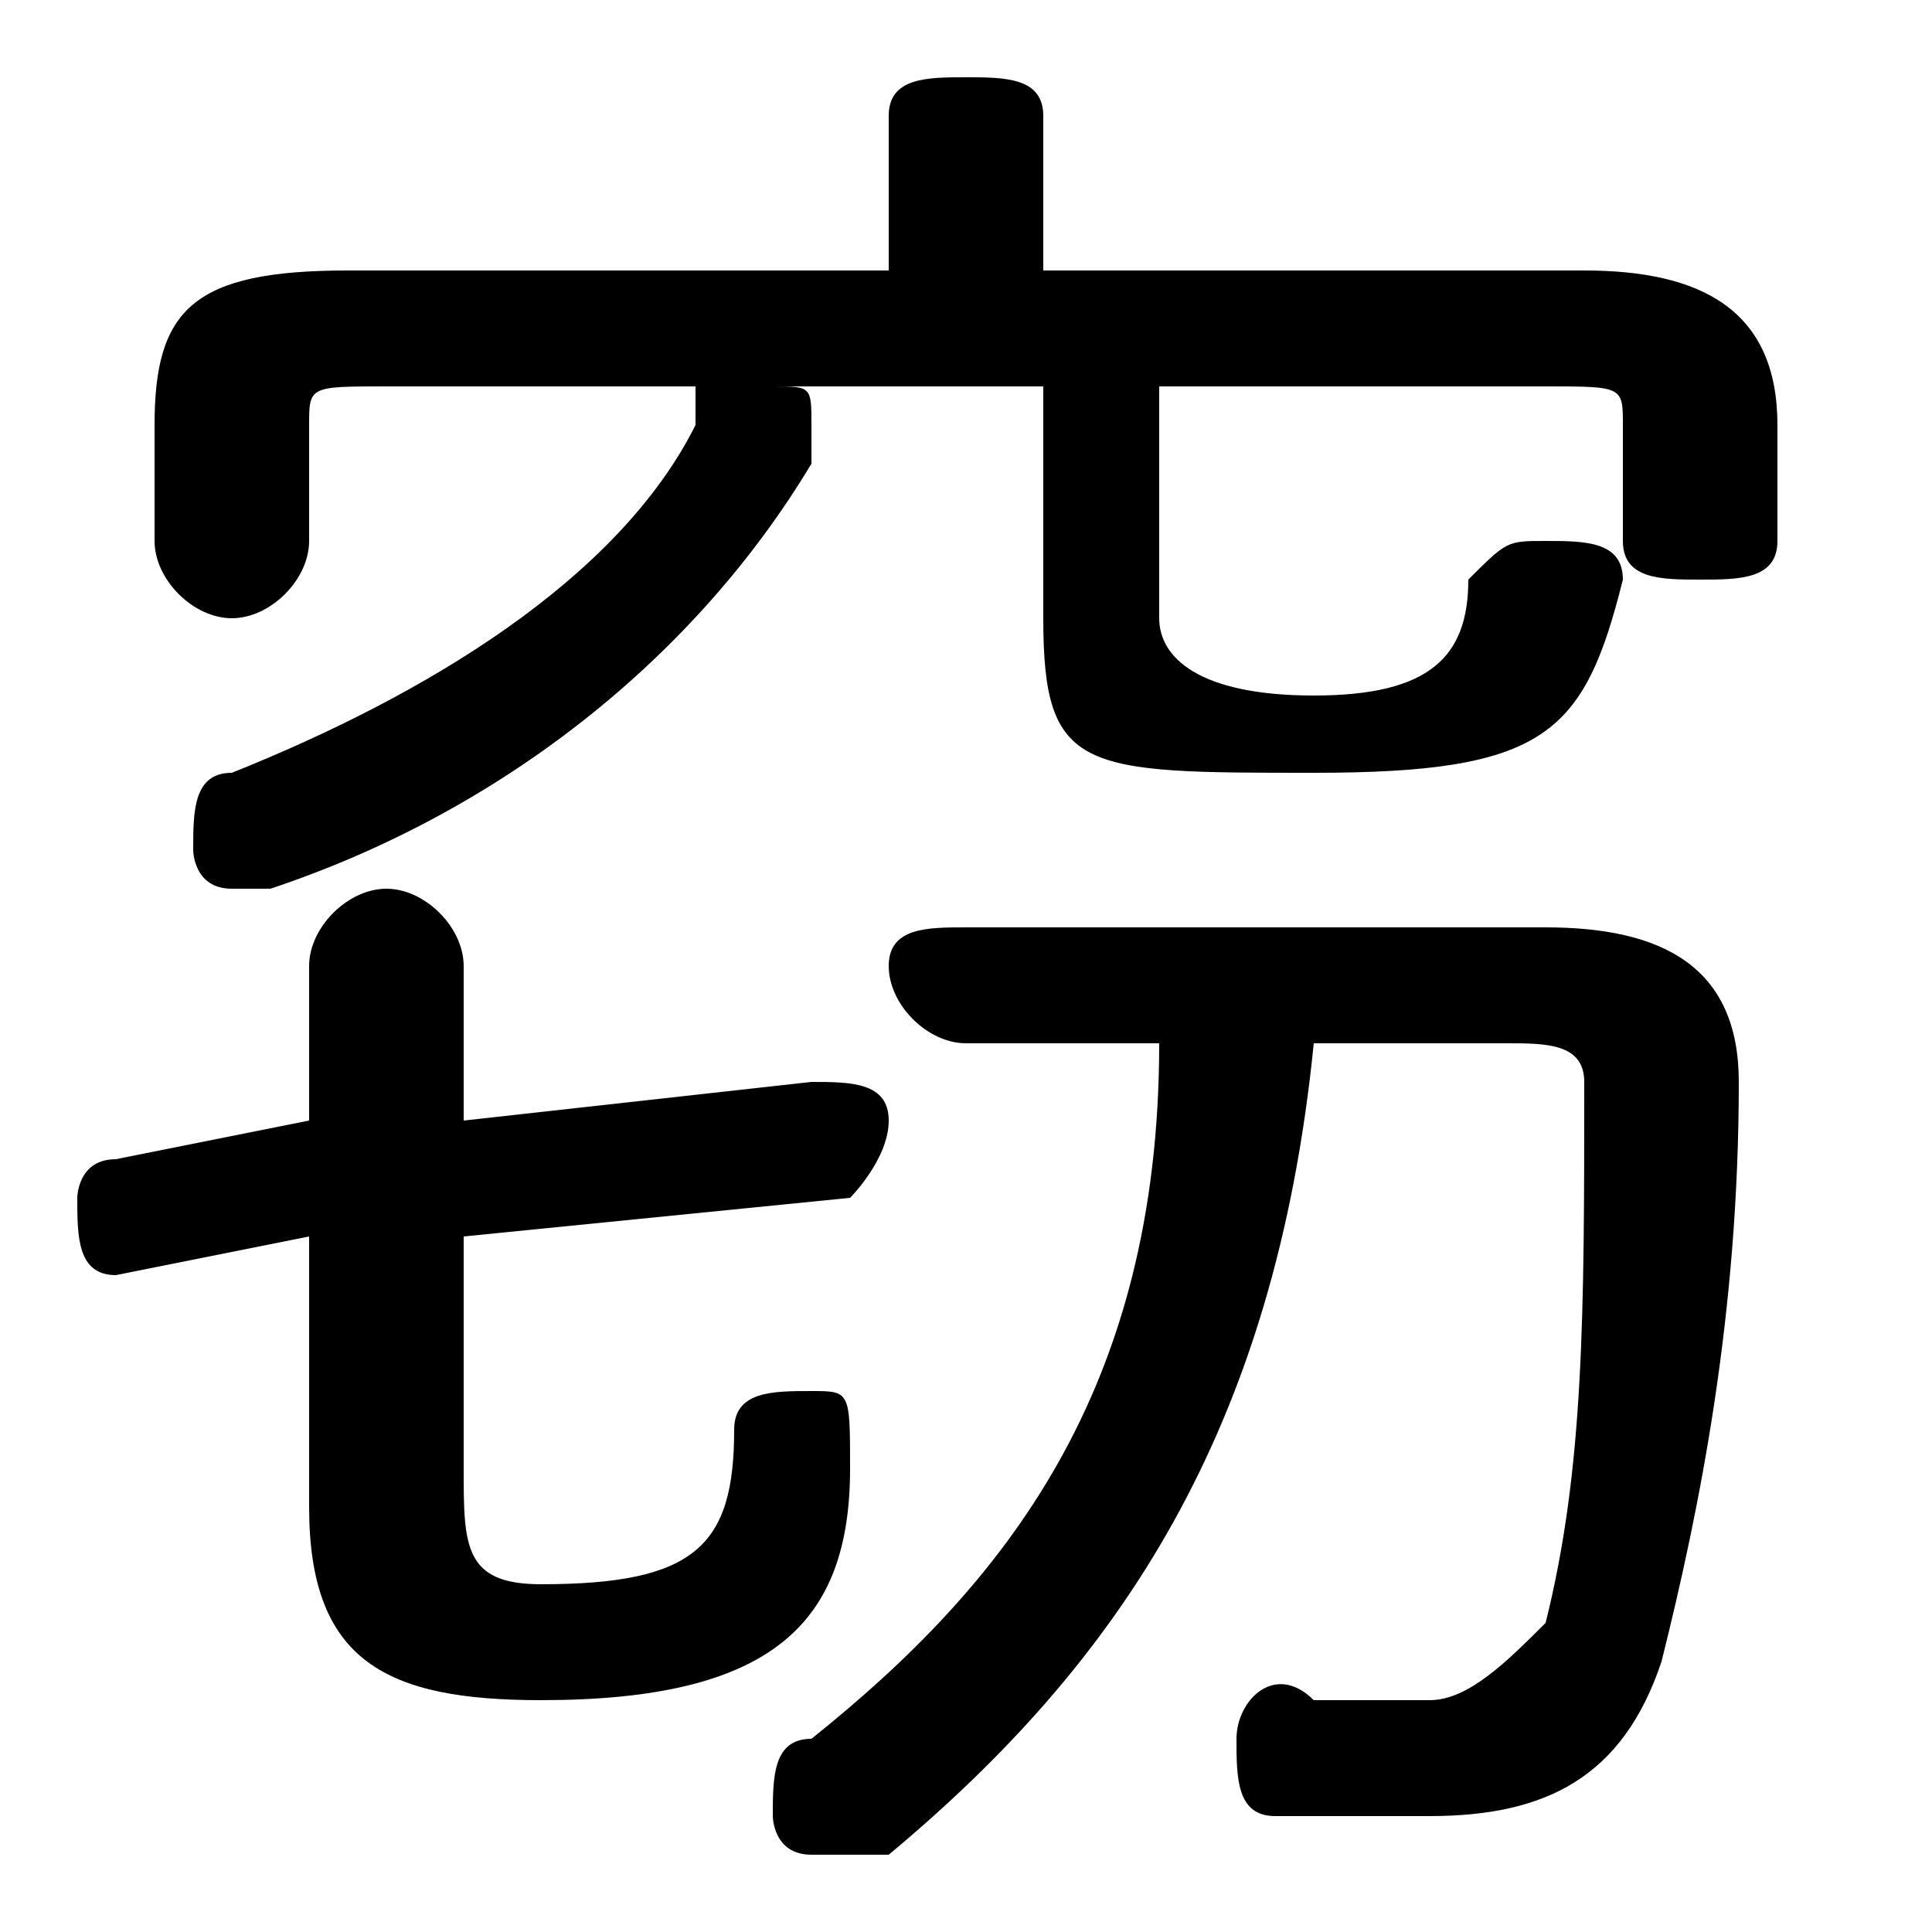 <svg xmlns="http://www.w3.org/2000/svg" viewBox="0 -44.0 50.0 50.0">
    <rect x="0" y="-44.0" width="50.0" height="50.0" fill="#808080" stroke="none"/>
    <g transform="scale(1, -1)">
        <!-- ボディの枠 -->
        <rect x="0" y="-6.0" width="50.0" height="50.0"
            stroke="white" fill="white"/>
        <!-- グリフ座標系の原点 -->
        <circle cx="0" cy="0" r="5" fill="white"/>
        <!-- グリフのアウトライン -->
        <g style="fill:black;stroke:#000000;stroke-width:0;stroke-linecap:round;stroke-linejoin:round;">
        <path d="M 30.0 17.0 C 30.0 8.0 26.0 3.0 21.0 -1.0 C 20.0 -1.0 20.0 -2.0 20.0 -3.0 C 20.0 -3.0 20.0 -4.0 21.0 -4.0 C 22.0 -4.0 22.0 -4.0 23.0 -4.0 C 29.0 1.0 33.0 7.0 34.0 17.0 L 39.0 17.0 C 40.0 17.0 41.0 17.0 41.0 16.0 C 41.0 10.0 41.0 6.0 40.0 2.0 C 39.0 1.0 38.0 0.0 37.0 0.0 C 36.0 0.0 35.0 0.0 34.0 0.0 C 33.0 1.0 32.0 -0.0 32.0 -1.0 C 32.0 -2.0 32.0 -3.0 33.0 -3.0 C 34.0 -3.0 36.0 -3.0 37.0 -3.0 C 40.0 -3.0 42.0 -2.0 43.0 1.0 C 44.0 5.0 45.0 10.0 45.0 16.0 C 45.0 19.0 43.0 20.0 40.0 20.0 L 25.0 20.0 C 24.0 20.0 23.0 20.0 23.0 19.0 C 23.0 18.0 24.0 17.0 25.0 17.0 Z M 12.0 12.0 L 22.0 13.0 C 22.0 13.0 23.0 14.0 23.0 15.0 C 23.0 16.0 22.0 16.0 21.0 16.0 L 12.0 15.0 L 12.0 19.0 C 12.0 20.0 11.0 21.0 10.0 21.0 C 9.0 21.0 8.0 20.0 8.0 19.0 L 8.0 15.0 L 3.0 14.0 C 2.0 14.0 2.0 13.0 2.0 13.0 C 2.0 12.0 2.0 11.0 3.0 11.0 L 8.0 12.0 L 8.0 5.0 C 8.0 1.0 10.0 0.0 14.0 0.0 C 20.0 0.0 22.0 2.0 22.0 6.0 C 22.0 8.0 22.0 8.0 21.0 8.0 C 20.0 8.0 19.0 8.0 19.0 7.0 C 19.0 4.0 18.0 3.0 14.0 3.0 C 12.0 3.0 12.0 4.0 12.0 6.0 Z M 27.0 37.0 L 27.0 41.0 C 27.0 42.0 26.0 42.0 25.0 42.0 C 24.0 42.0 23.0 42.0 23.0 41.0 L 23.0 37.0 L 9.0 37.0 C 5.0 37.0 4.0 36.0 4.0 33.0 L 4.0 30.0 C 4.0 29.0 5.0 28.0 6.0 28.0 C 7.0 28.0 8.0 29.0 8.0 30.0 L 8.0 33.0 C 8.0 34.0 8.0 34.0 10.0 34.0 L 18.0 34.0 C 18.0 34.0 18.0 34.0 18.0 33.0 C 16.0 29.0 11.0 26.0 6.0 24.0 C 5.0 24.0 5.0 23.0 5.0 22.0 C 5.0 22.0 5.0 21.0 6.0 21.0 C 7.0 21.0 7.0 21.0 7.0 21.0 C 13.0 23.0 18.0 27.0 21.0 32.0 C 21.0 32.0 21.0 33.0 21.0 33.0 C 21.0 34.0 21.0 34.0 20.0 34.0 L 27.0 34.0 L 27.0 28.0 C 27.0 24.0 28.0 24.0 34.0 24.0 C 40.0 24.0 41.0 25.0 42.0 29.0 C 42.0 30.0 41.0 30.0 40.0 30.0 C 39.0 30.0 39.0 30.0 38.0 29.0 C 38.0 27.0 37.0 26.0 34.0 26.0 C 31.0 26.0 30.0 27.0 30.0 28.0 L 30.0 34.0 L 40.0 34.0 C 42.0 34.0 42.0 34.0 42.0 33.0 L 42.0 30.0 C 42.0 29.0 43.0 29.0 44.0 29.0 C 45.0 29.0 46.0 29.0 46.0 30.0 L 46.0 33.0 C 46.0 36.0 44.0 37.0 41.0 37.0 Z"/>
    </g>
    </g>
</svg>
